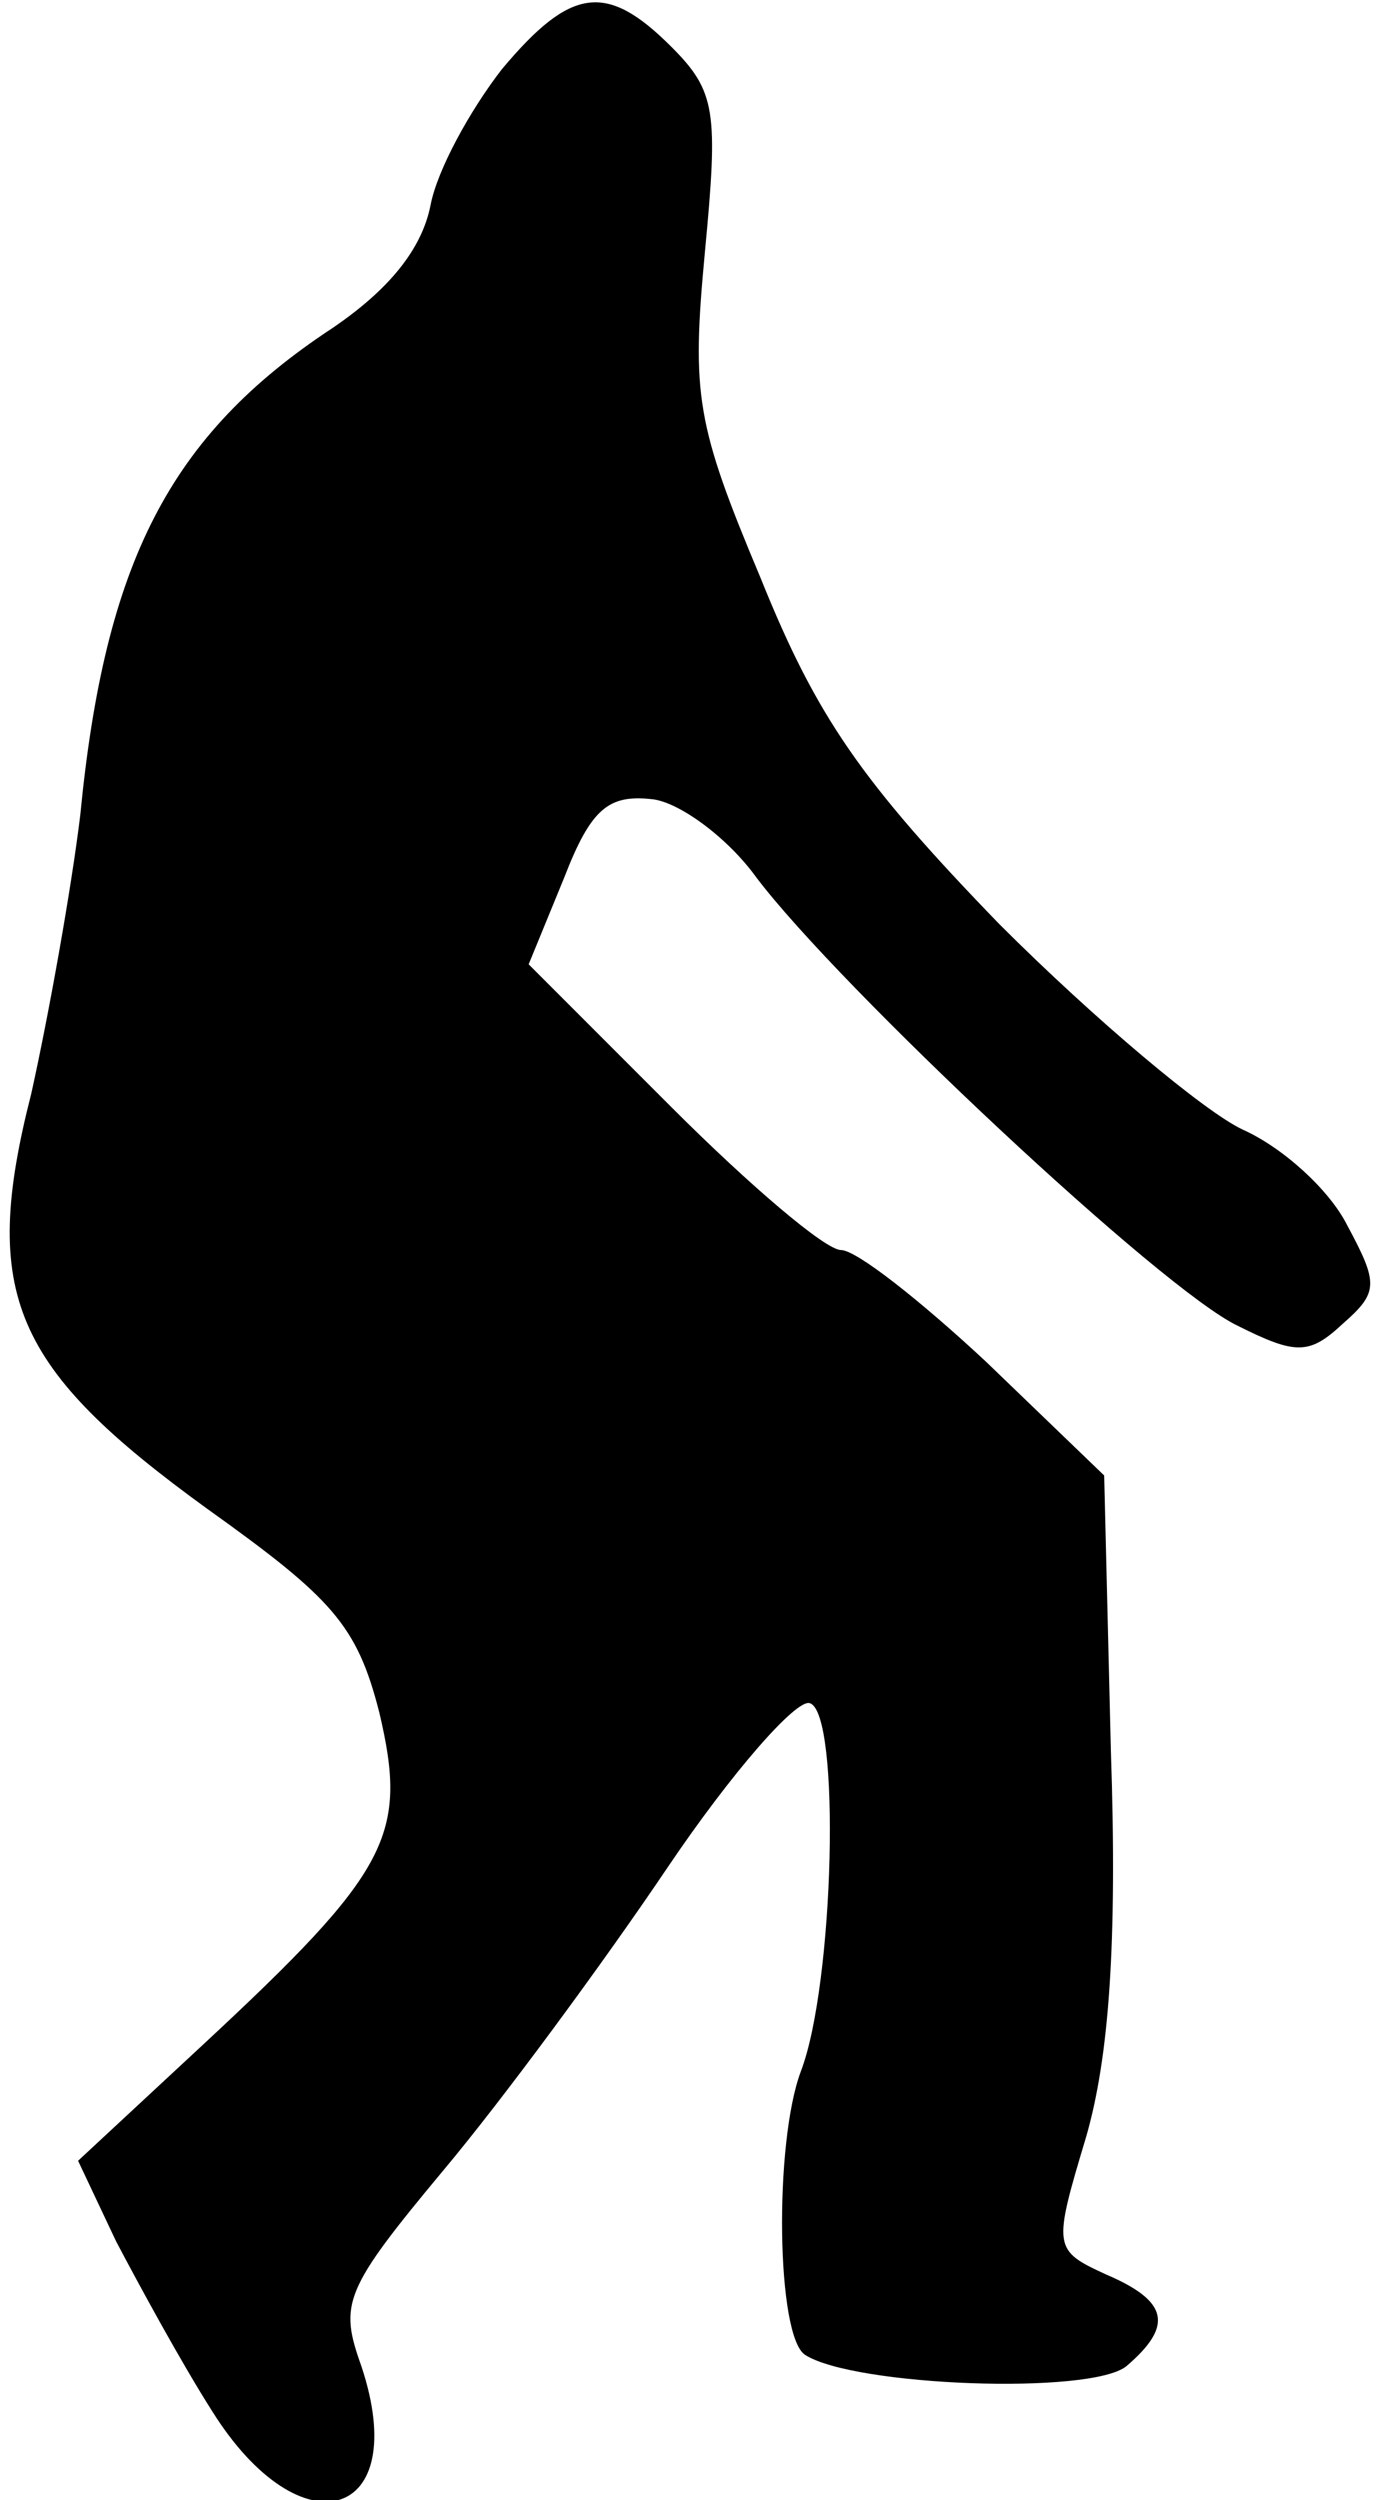 <?xml version="1.0" standalone="no"?>
<!DOCTYPE svg PUBLIC "-//W3C//DTD SVG 20010904//EN"
 "http://www.w3.org/TR/2001/REC-SVG-20010904/DTD/svg10.dtd">
<svg version="1.0" xmlns="http://www.w3.org/2000/svg"
 width="62pt" height="112pt" viewBox="0 0 62 112"
 preserveAspectRatio="xMidYMid meet">
<g transform="translate(0,112) scale(0.1,-0.1)"
fill="#000000" stroke="none">
<path fill="#000000" stroke="none" d="M225 1089 c-14 -18 -29 -45 -32 -61 -4
-20 -19 -38 -44 -55 -73 -48 -102 -105 -113 -218 -4 -33 -14 -89 -22 -125 -23
-90 -8 -123 79 -186 56 -40 67 -52 77 -91 13 -55 5 -71 -79 -149 l-56 -52 17
-36 c10 -19 29 -54 43 -76 40 -64 90 -49 67 20 -10 28 -8 34 37 88 26 31 71
92 100 135 29 43 58 76 64 74 14 -4 11 -126 -4 -165 -12 -32 -11 -119 2 -127
22 -14 128 -18 144 -5 21 18 19 29 -9 41 -24 11 -24 12 -9 62 10 35 14 85 11
173 l-3 123 -53 51 c-29 27 -58 50 -65 50 -7 0 -41 29 -76 64 l-64 64 16 39
c12 31 20 37 39 35 12 -1 34 -17 47 -35 37 -49 182 -185 216 -201 26 -13 32
-13 47 1 16 14 16 18 2 44 -8 16 -29 35 -47 43 -17 8 -66 49 -109 92 -62 64
-82 93 -107 155 -29 69 -31 82 -25 146 6 63 5 72 -15 92 -29 29 -45 27 -76
-10z"/>
</g>
</svg>
